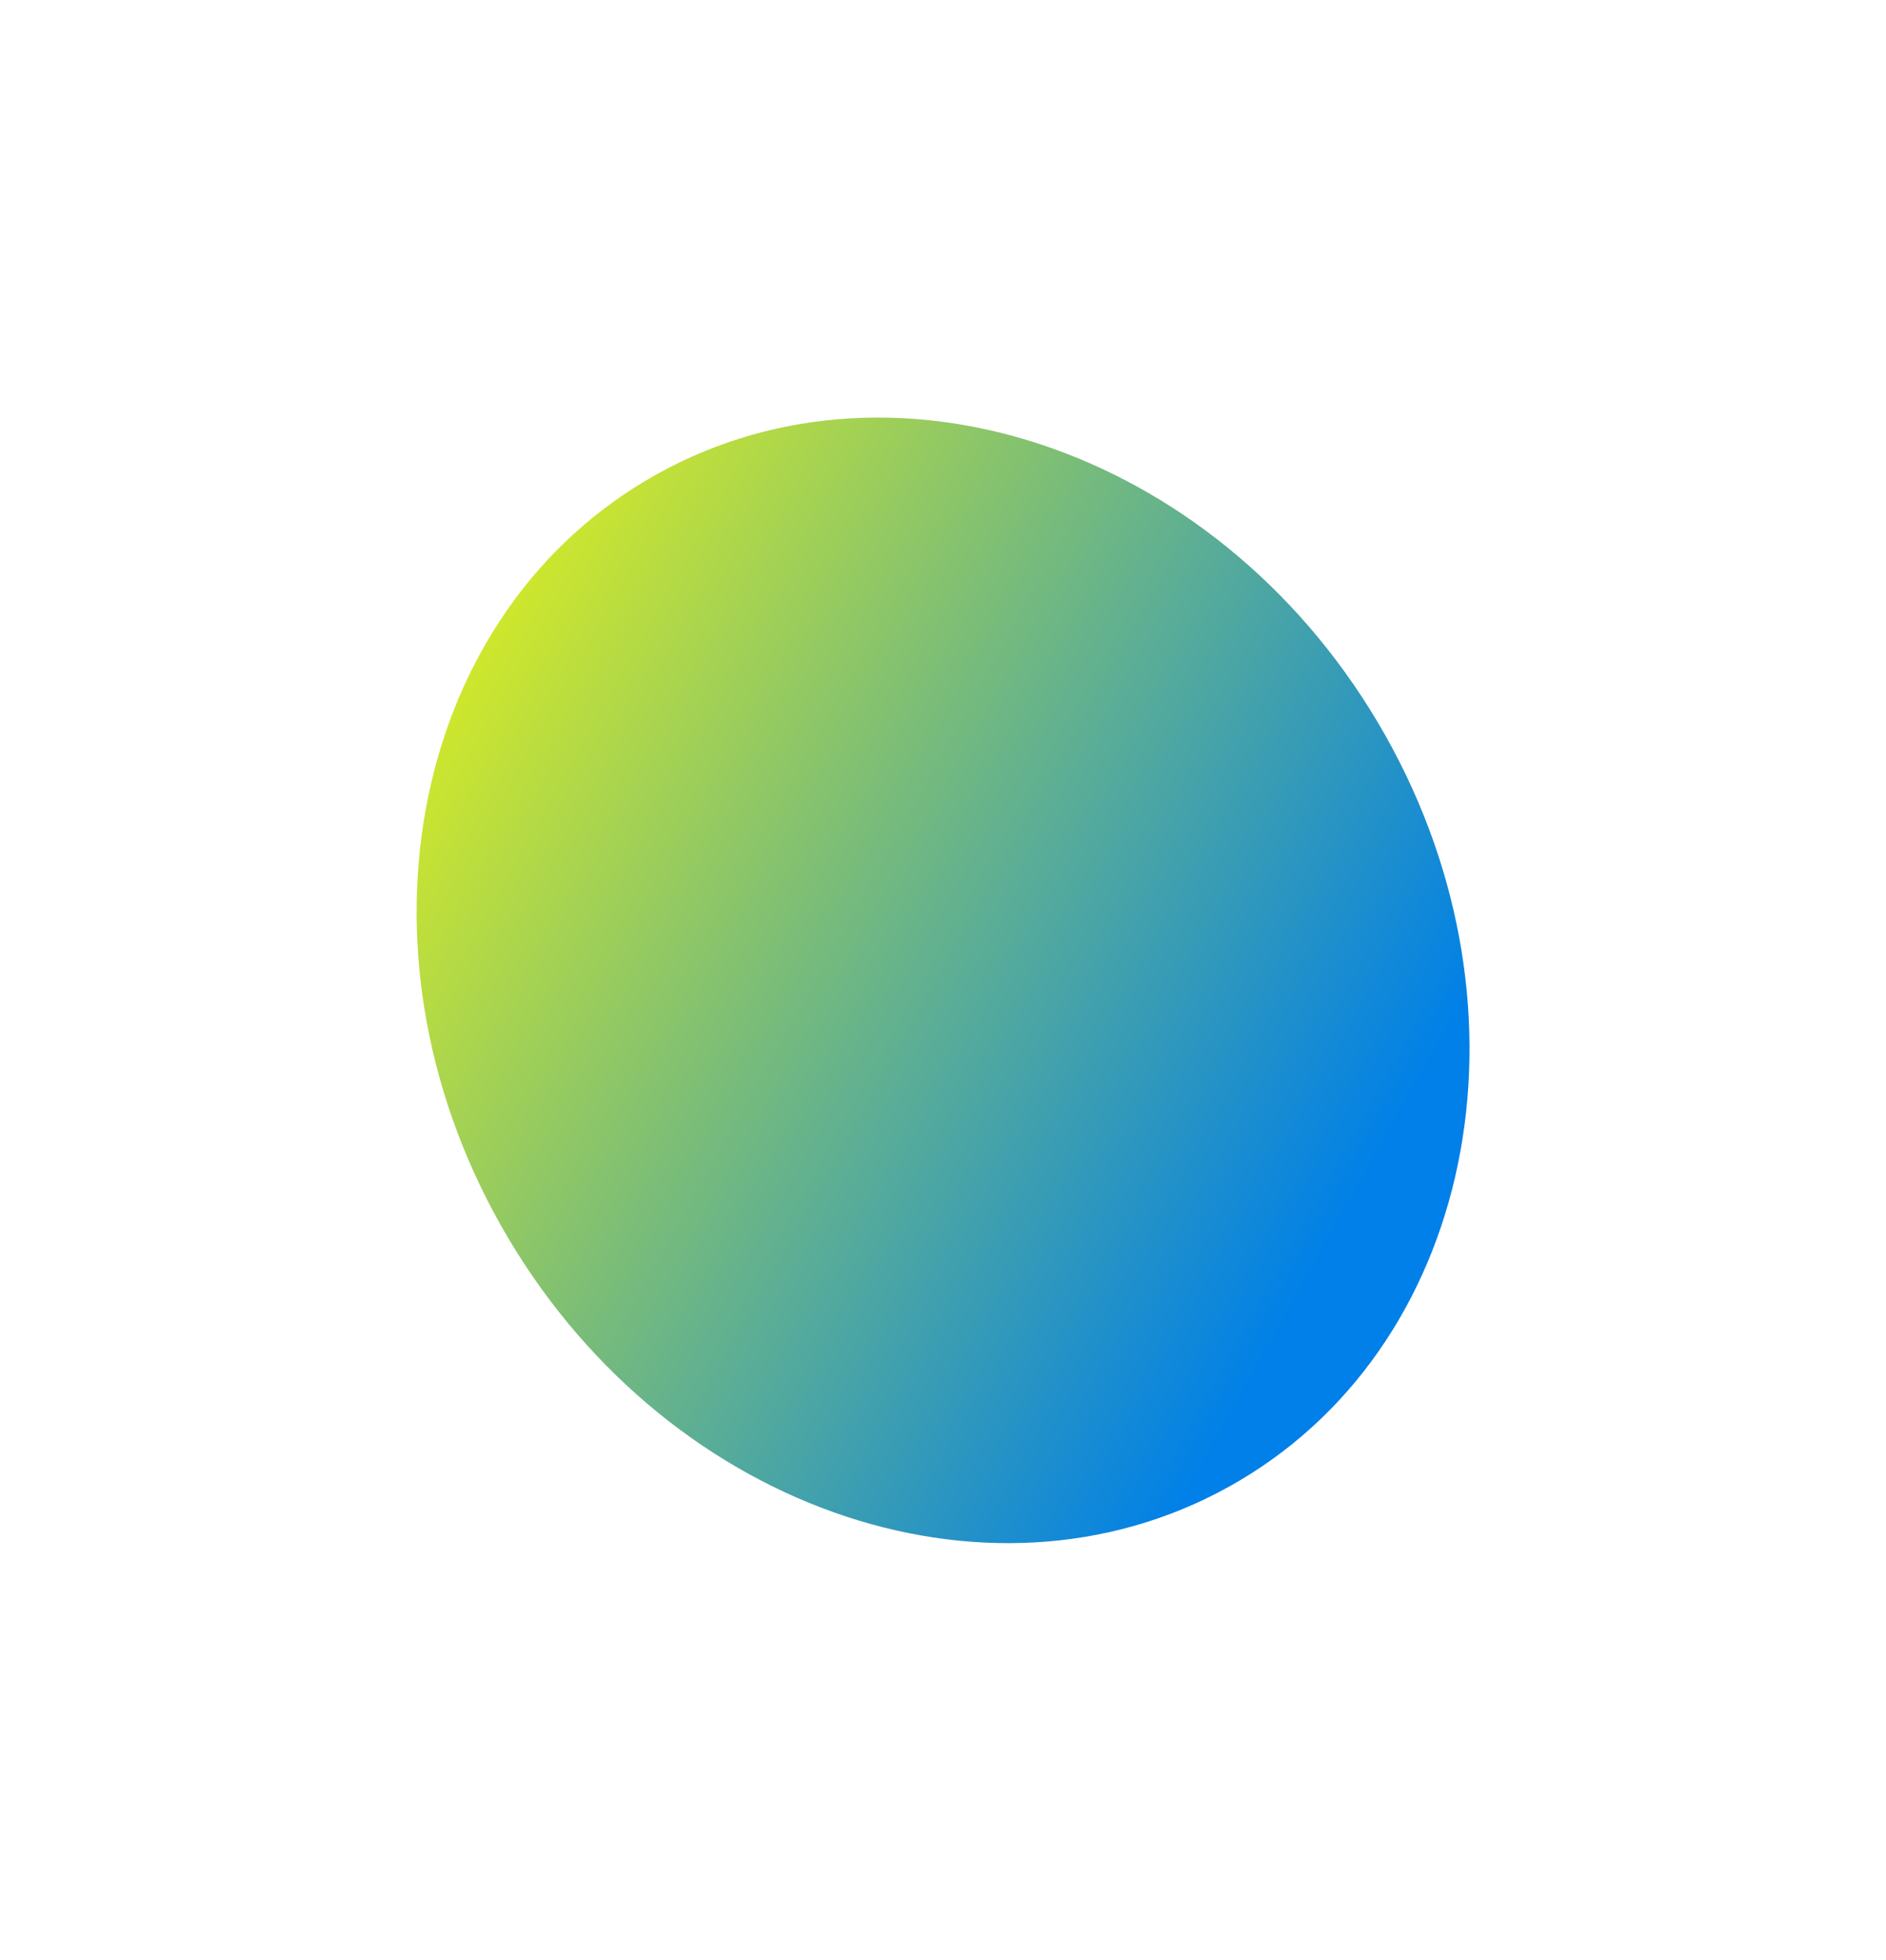 <svg width="1585" height="1647" viewBox="0 0 1585 1647" fill="none" xmlns="http://www.w3.org/2000/svg">
<g filter="url(#filter0_f_90_3)">
<path d="M1157.77 606.844C1295.65 838.869 1243.91 1124.12 1042.21 1243.98C840.51 1363.84 565.229 1272.91 427.353 1040.88C289.476 808.857 341.215 523.601 542.915 403.745C744.615 283.889 1019.9 374.819 1157.77 606.844Z" fill="url(#paint0_linear_90_3)"/>
</g>
<defs>
<filter id="filter0_f_90_3" x="0.138" y="0.905" width="1584.85" height="1645.92" filterUnits="userSpaceOnUse" color-interpolation-filters="sRGB">
<feFlood flood-opacity="0" result="BackgroundImageFix"/>
<feBlend mode="normal" in="SourceGraphic" in2="BackgroundImageFix" result="shape"/>
<feGaussianBlur stdDeviation="175" result="effect1_foregroundBlur_90_3"/>
</filter>
<linearGradient id="paint0_linear_90_3" x1="173.91" y1="539.004" x2="1109.51" y2="1063.91" gradientUnits="userSpaceOnUse">
<stop stop-color="#FFFF00"/>
<stop offset="1" stop-color="#0080E8"/>
</linearGradient>
</defs>
</svg>
